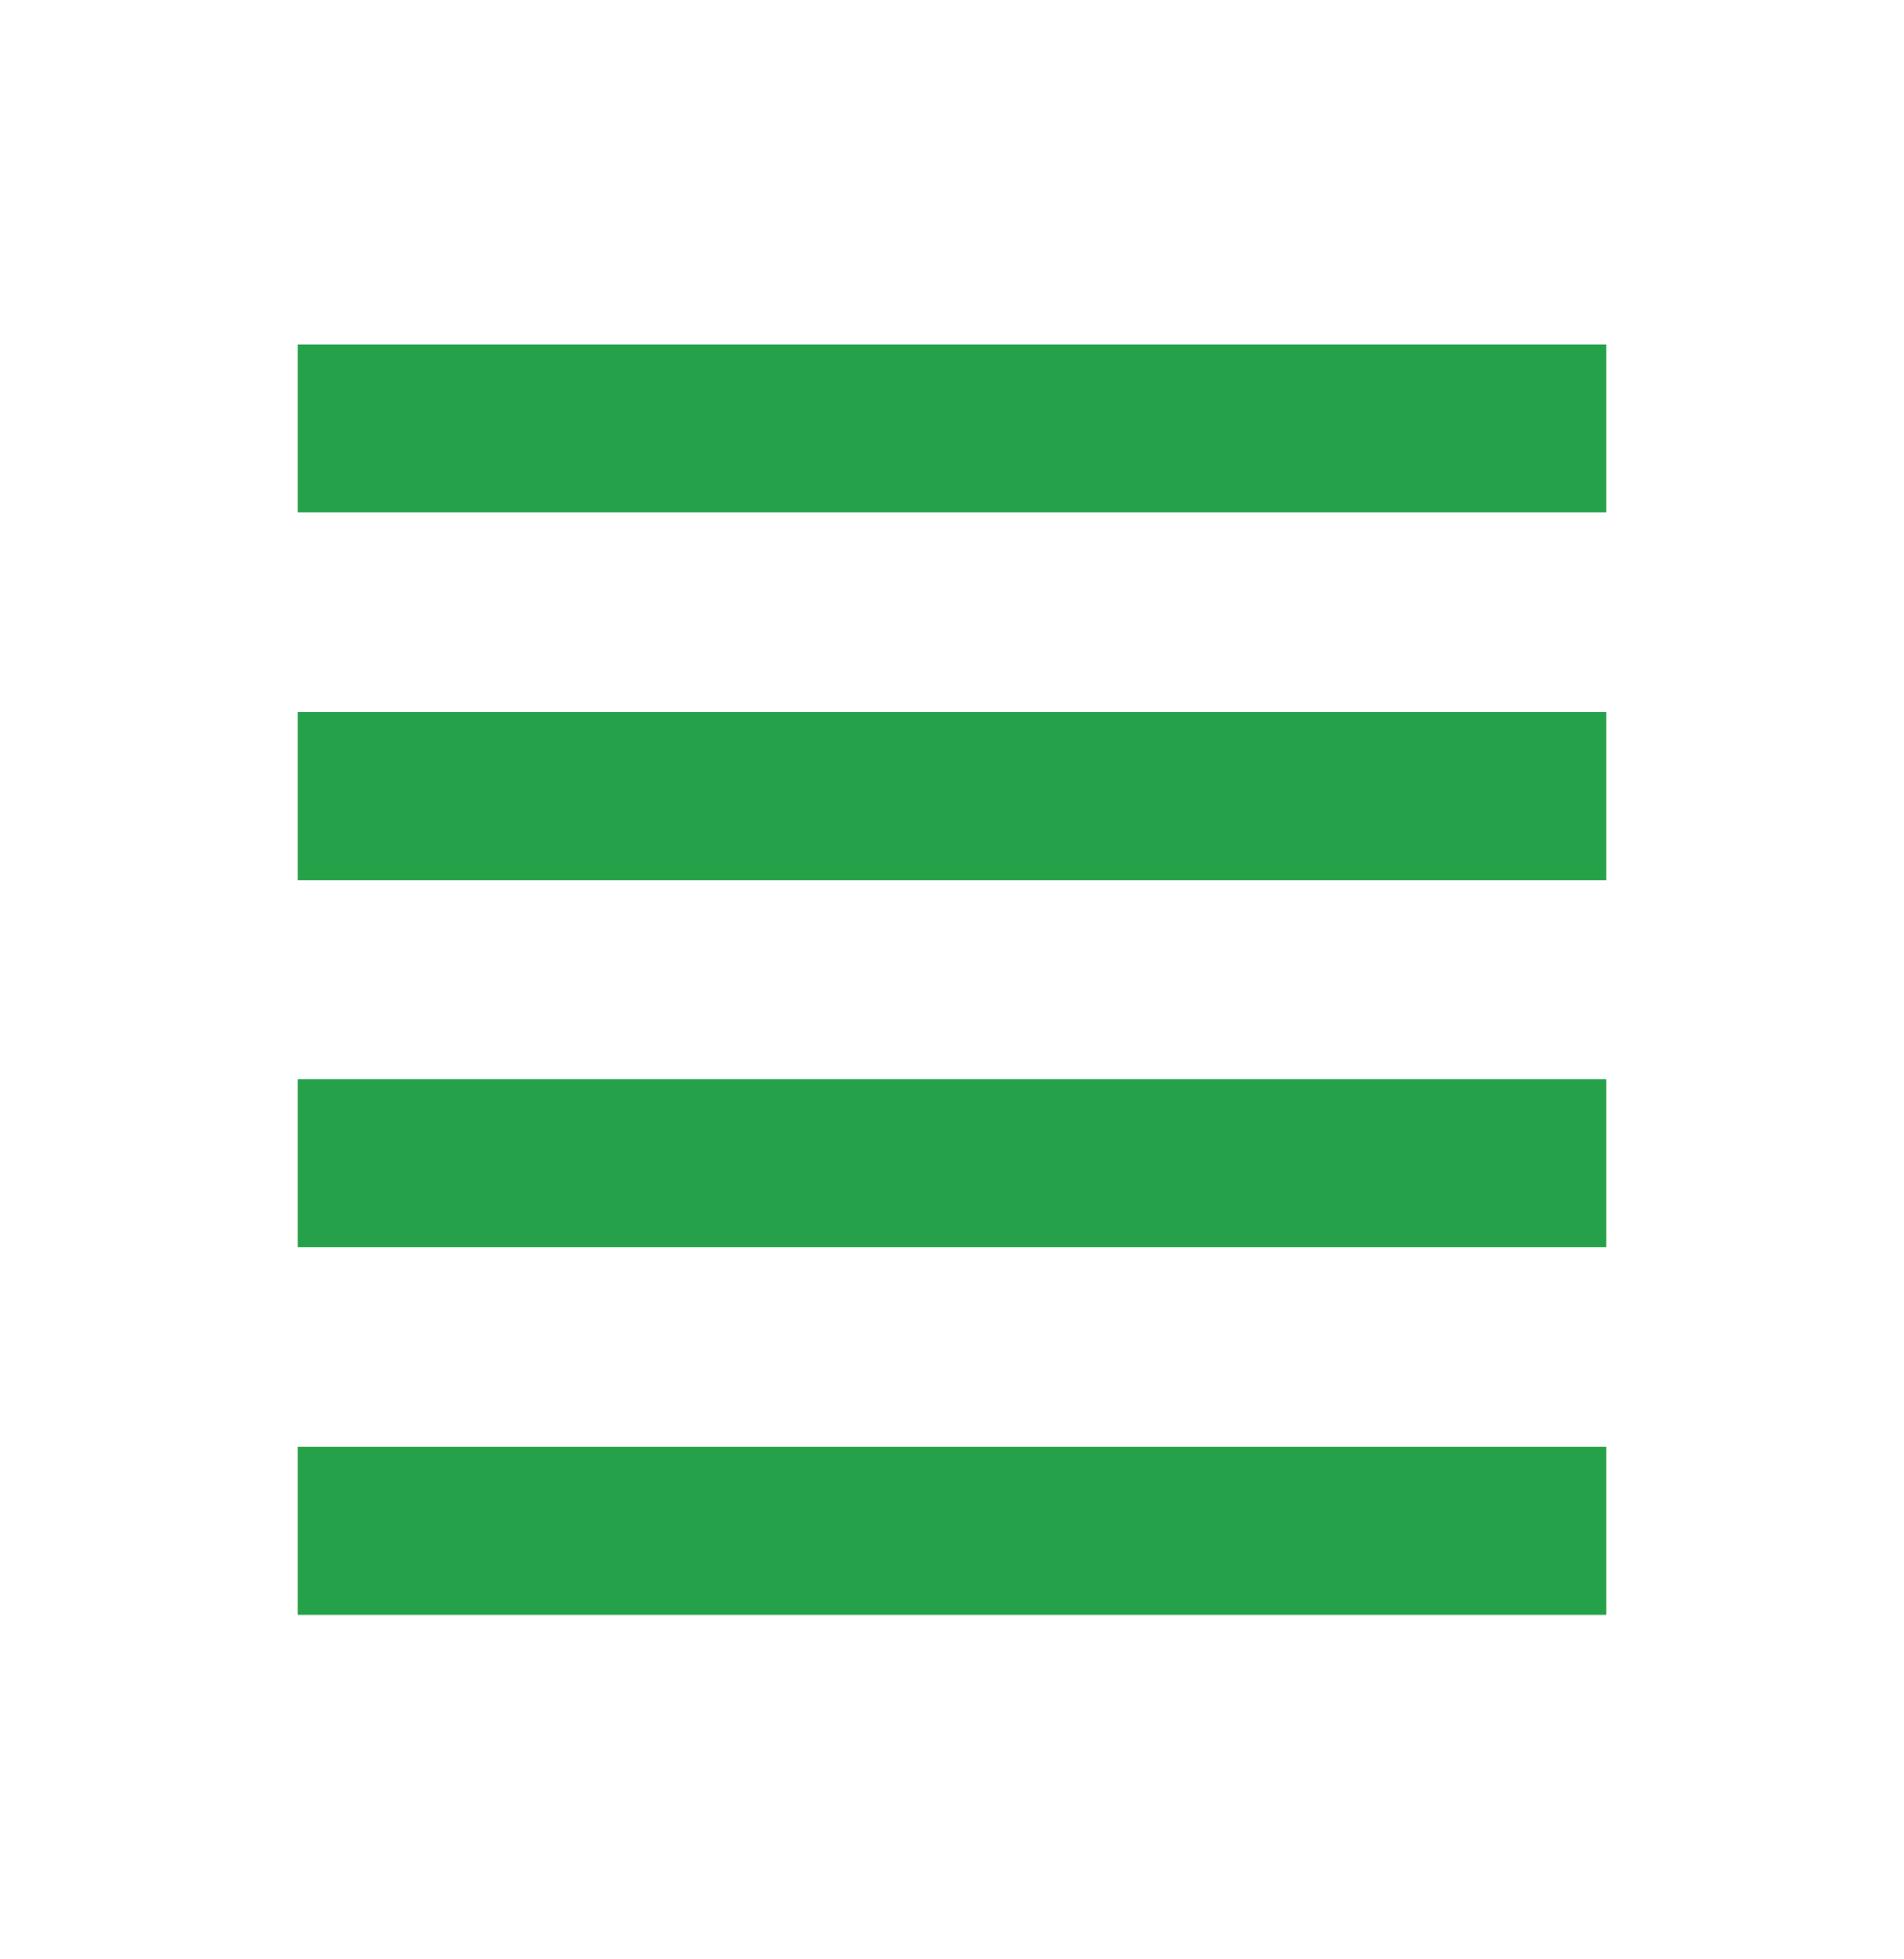 <svg width="35" height="36" viewBox="0 0 35 36" fill="none" xmlns="http://www.w3.org/2000/svg">
<path fill-rule="evenodd" clip-rule="evenodd" d="M5.469 19.828H29.531V22.922H5.469V19.828Z" fill="#25A249"/>
<path fill-rule="evenodd" clip-rule="evenodd" d="M5.469 13.078H29.531V16.172H5.469V13.078Z" fill="#25A249"/>
<path fill-rule="evenodd" clip-rule="evenodd" d="M5.469 6.328H29.531V9.422H5.469V6.328Z" fill="#25A249"/>
<path fill-rule="evenodd" clip-rule="evenodd" d="M5.469 26.578H29.531V29.672H5.469V26.578Z" fill="#25A249"/>
</svg>
